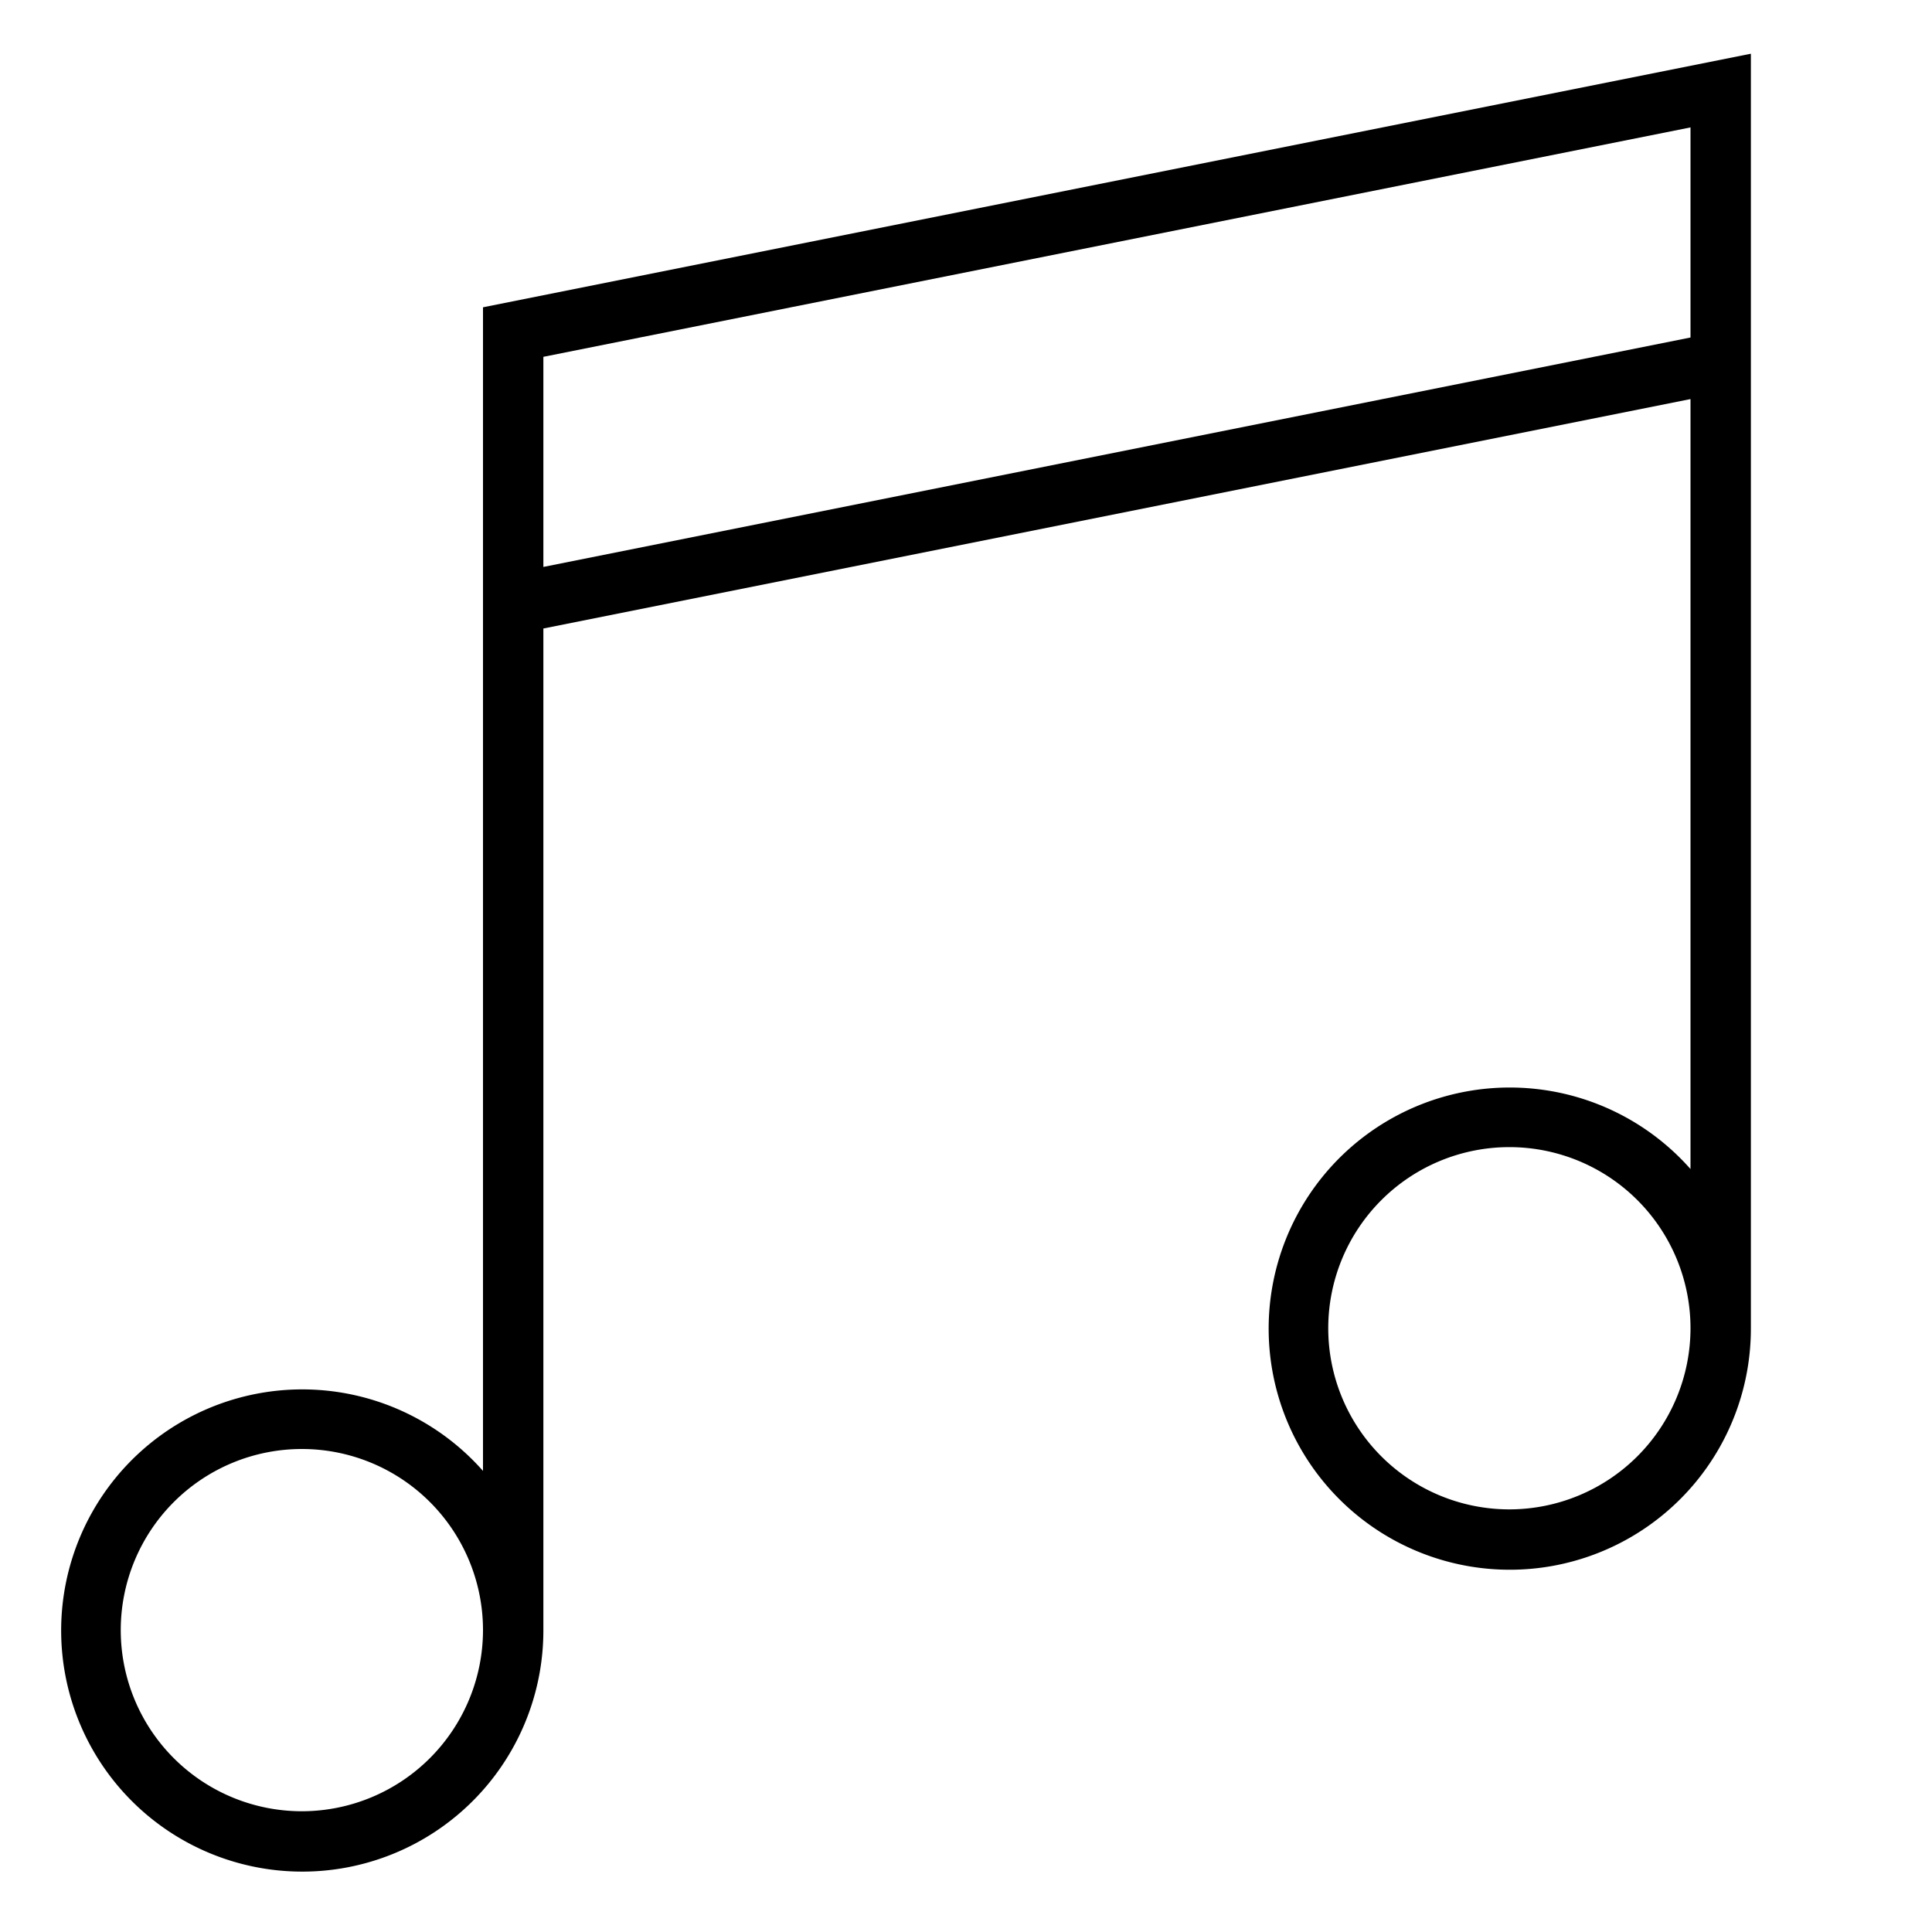 <?xml version="1.0"?>
<svg xmlns="http://www.w3.org/2000/svg" viewBox="0 0 64 64" width="512" height="512"><g id="music_note" data-name="music note"><path d="M16,10.18V48.726A7.987,7.987,0,1,0,18,54V20.82l38-7.6V38.726A7.987,7.987,0,1,0,58,44V1.78ZM10,60a6,6,0,1,1,6-6A6.006,6.006,0,0,1,10,60ZM50,50a6,6,0,1,1,6-6A6.006,6.006,0,0,1,50,50ZM18,18.78V11.82l38-7.6v6.96Z"/></g></svg>
